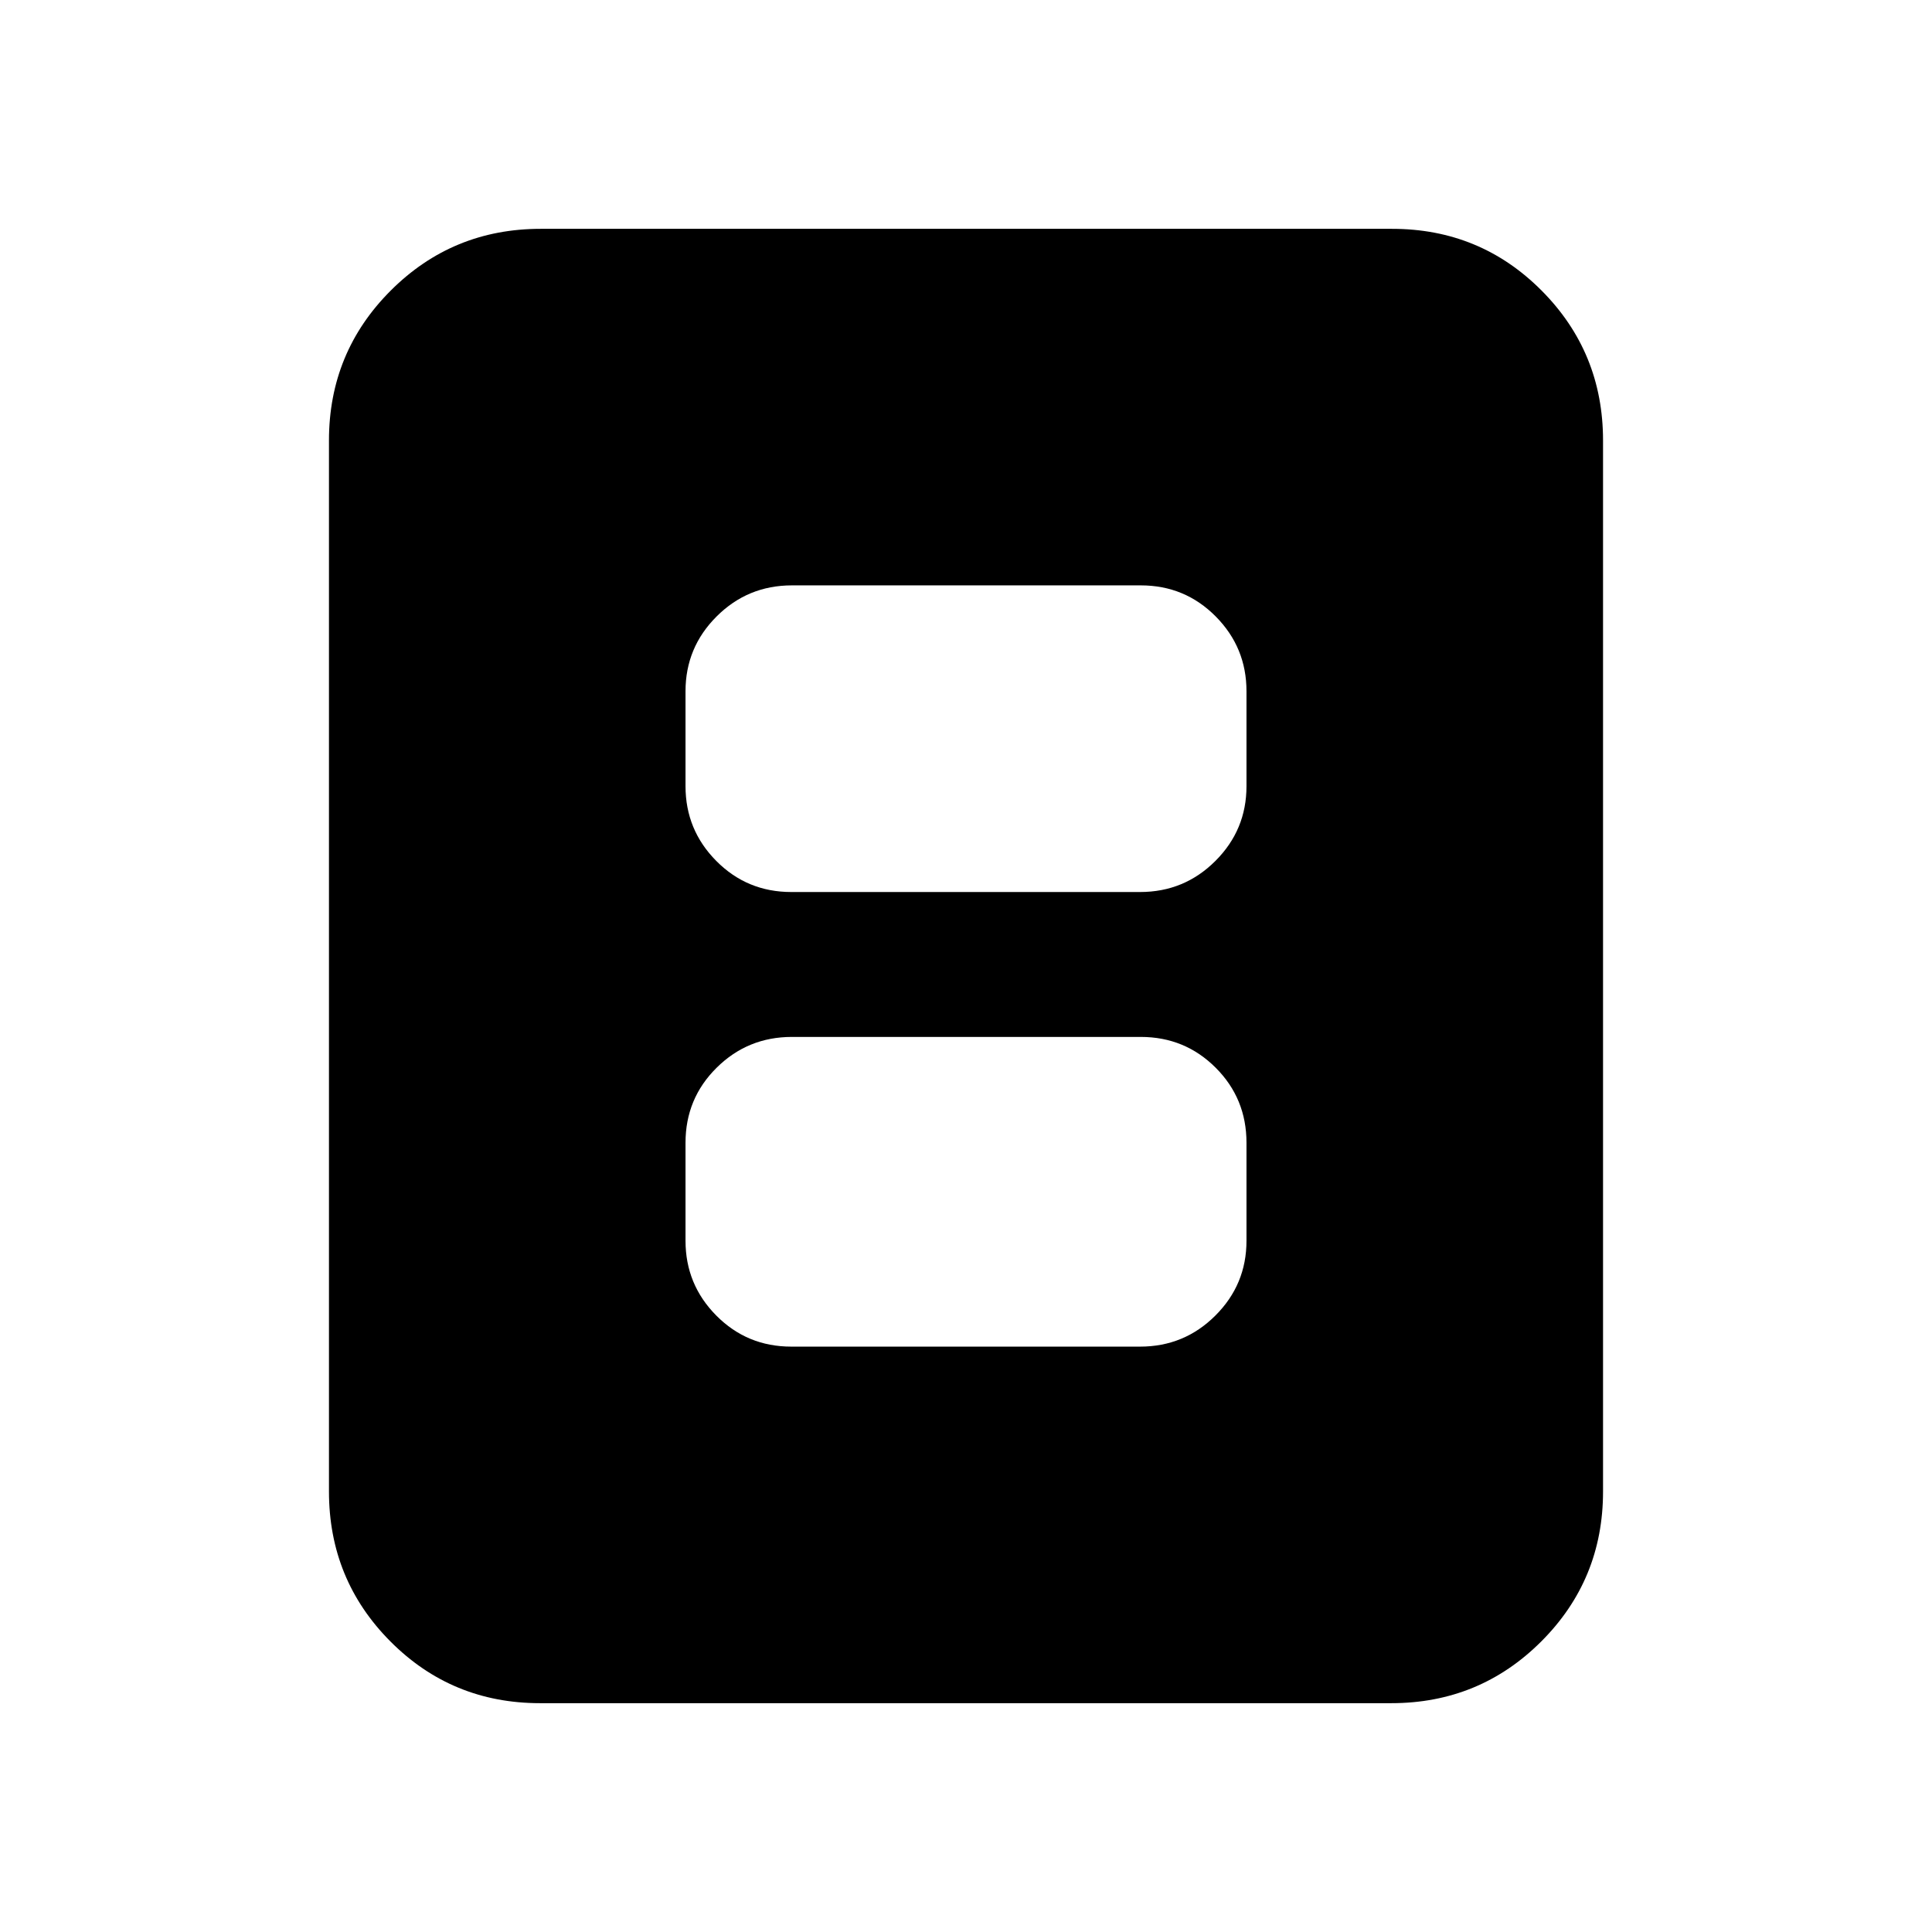 <svg xmlns="http://www.w3.org/2000/svg" height="20" viewBox="0 -960 960 960" width="20"><path d="M393.18-290.87H566.5q21.96 0 37.41-15.43 15.46-15.42 15.46-37.16v-48.71q0-21.98-15.3-37.28-15.29-15.31-37.25-15.31H393.5q-21.96 0-37.41 15.31-15.46 15.3-15.46 37.28v48.71q0 21.74 15.3 37.16 15.29 15.43 37.25 15.43Zm0-225.89H566.5q21.96 0 37.41-15.43 15.46-15.42 15.46-37.16v-47.19q0-21.74-15.3-37.16-15.29-15.43-37.25-15.43H393.5q-21.96 0-37.41 15.43-15.46 15.42-15.46 37.16v47.19q0 21.74 15.3 37.16 15.29 15.43 37.25 15.43Zm403.36 297.89q0 43.81-30.69 74.49-30.7 30.68-74.52 30.68H268.35q-43.83 0-74.36-30.68t-30.53-74.49v-522.26q0-43.81 30.69-74.49 30.7-30.68 74.52-30.68h422.98q43.83 0 74.36 30.68t30.53 74.49v522.26Z"/></svg>